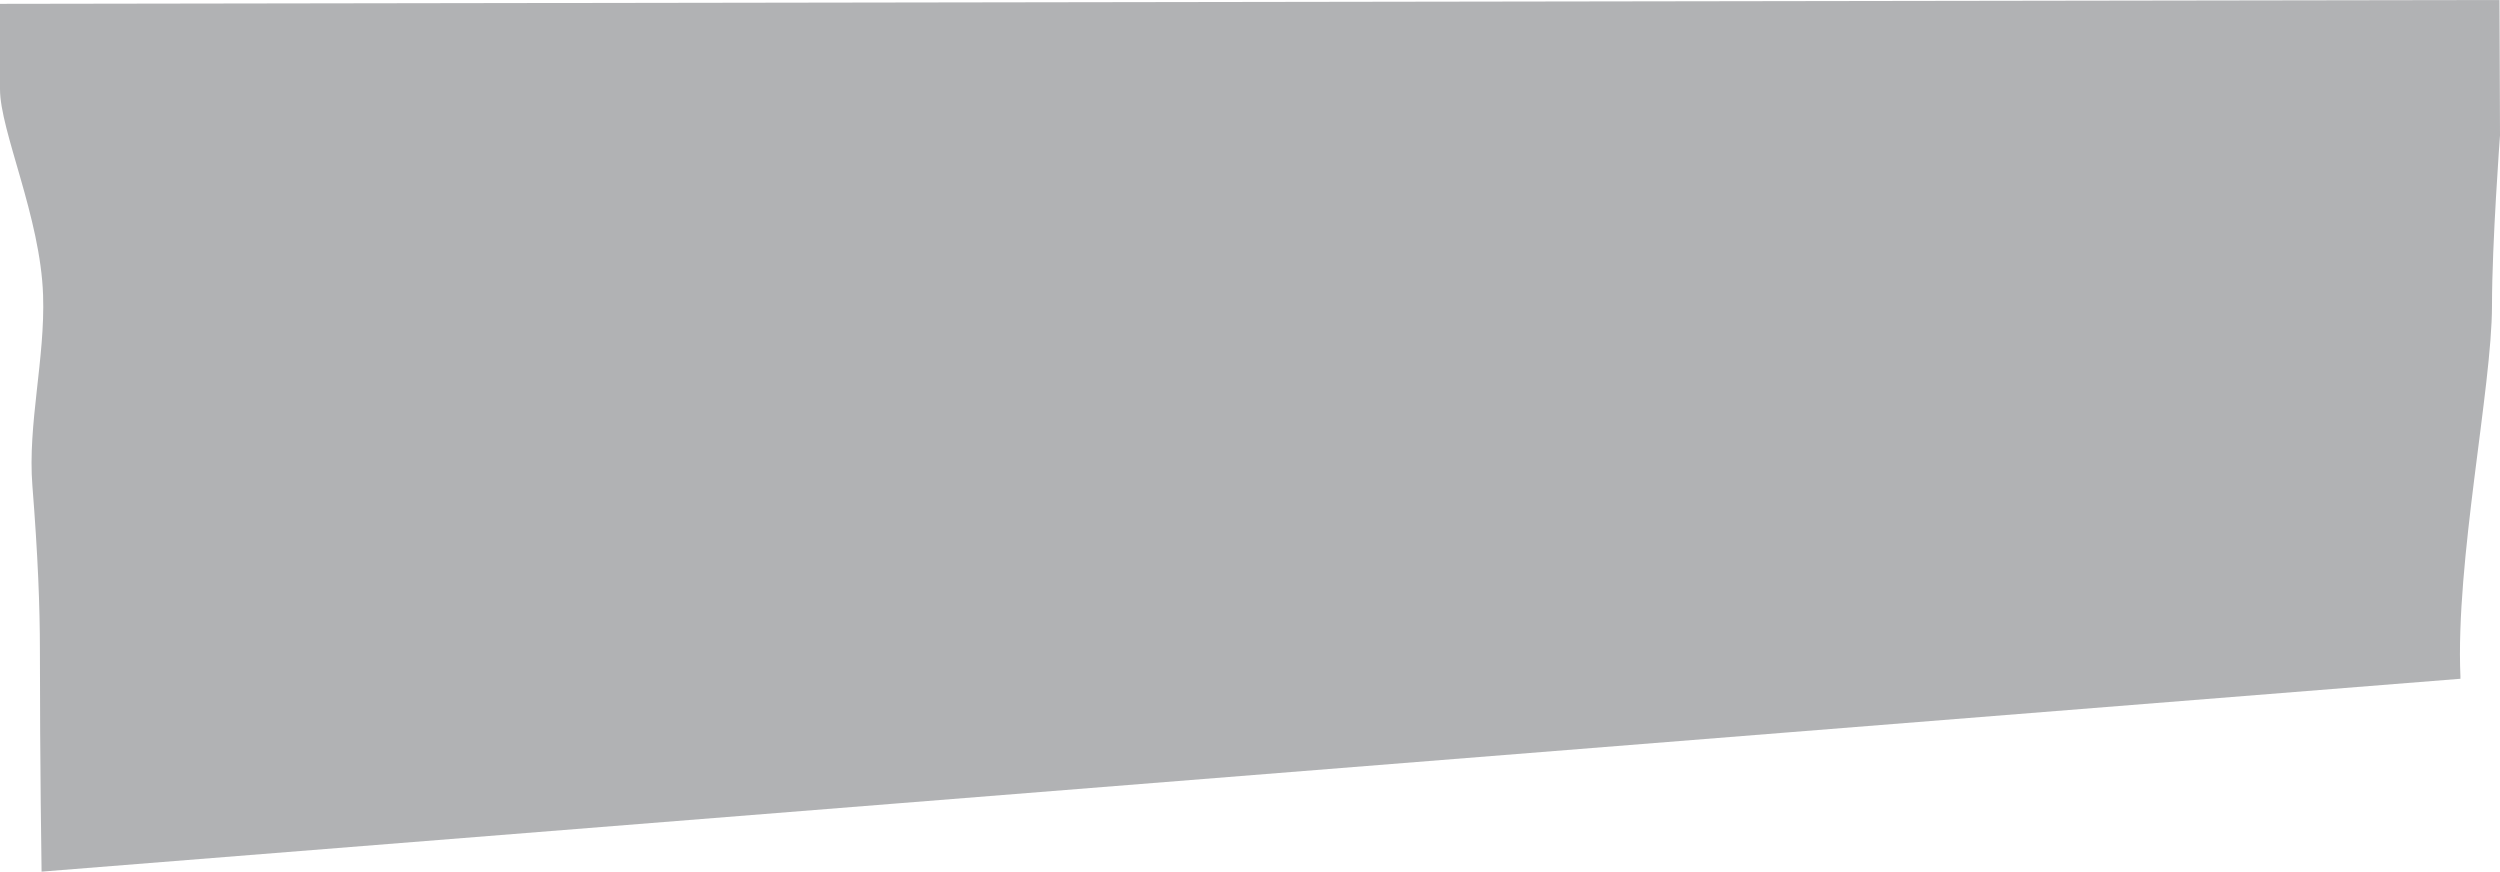<?xml version="1.0" encoding="utf-8"?>
<!-- Generator: Adobe Illustrator 19.2.1, SVG Export Plug-In . SVG Version: 6.00 Build 0)  -->
<svg version="1.1" id="Layer_1" preserveAspectRatio="none" xmlns="http://www.w3.org/2000/svg" xmlns:xlink="http://www.w3.org/1999/xlink" x="0px" y="0px"
	 viewBox="0 0 1497.2 522" style="enable-background:new 0 0 1497.2 522;" xml:space="preserve">
<style type="text/css">
	.st0{fill-rule:evenodd;clip-rule:evenodd;fill:#B1B2B4;}
</style>
<path class="st0" d="M1492.4,183.1c0,48.9-21.9,152.8-18.9,222c0,0.5,0,0.9,0,1.4L24.9,522c0,0-1-64.8-1-132.4
	c0-26.3-1.2-56.9-4.5-98.7c-2.9-36.7,7.7-76.3,6.4-114.1C24.3,130.2,0,78.4,0,53.4c0-25,0-51.1,0-51.1L1496.9,0l0.3,81.1
	C1497.2,81.1,1492.4,145.5,1492.4,183.1z"/>
</svg>
